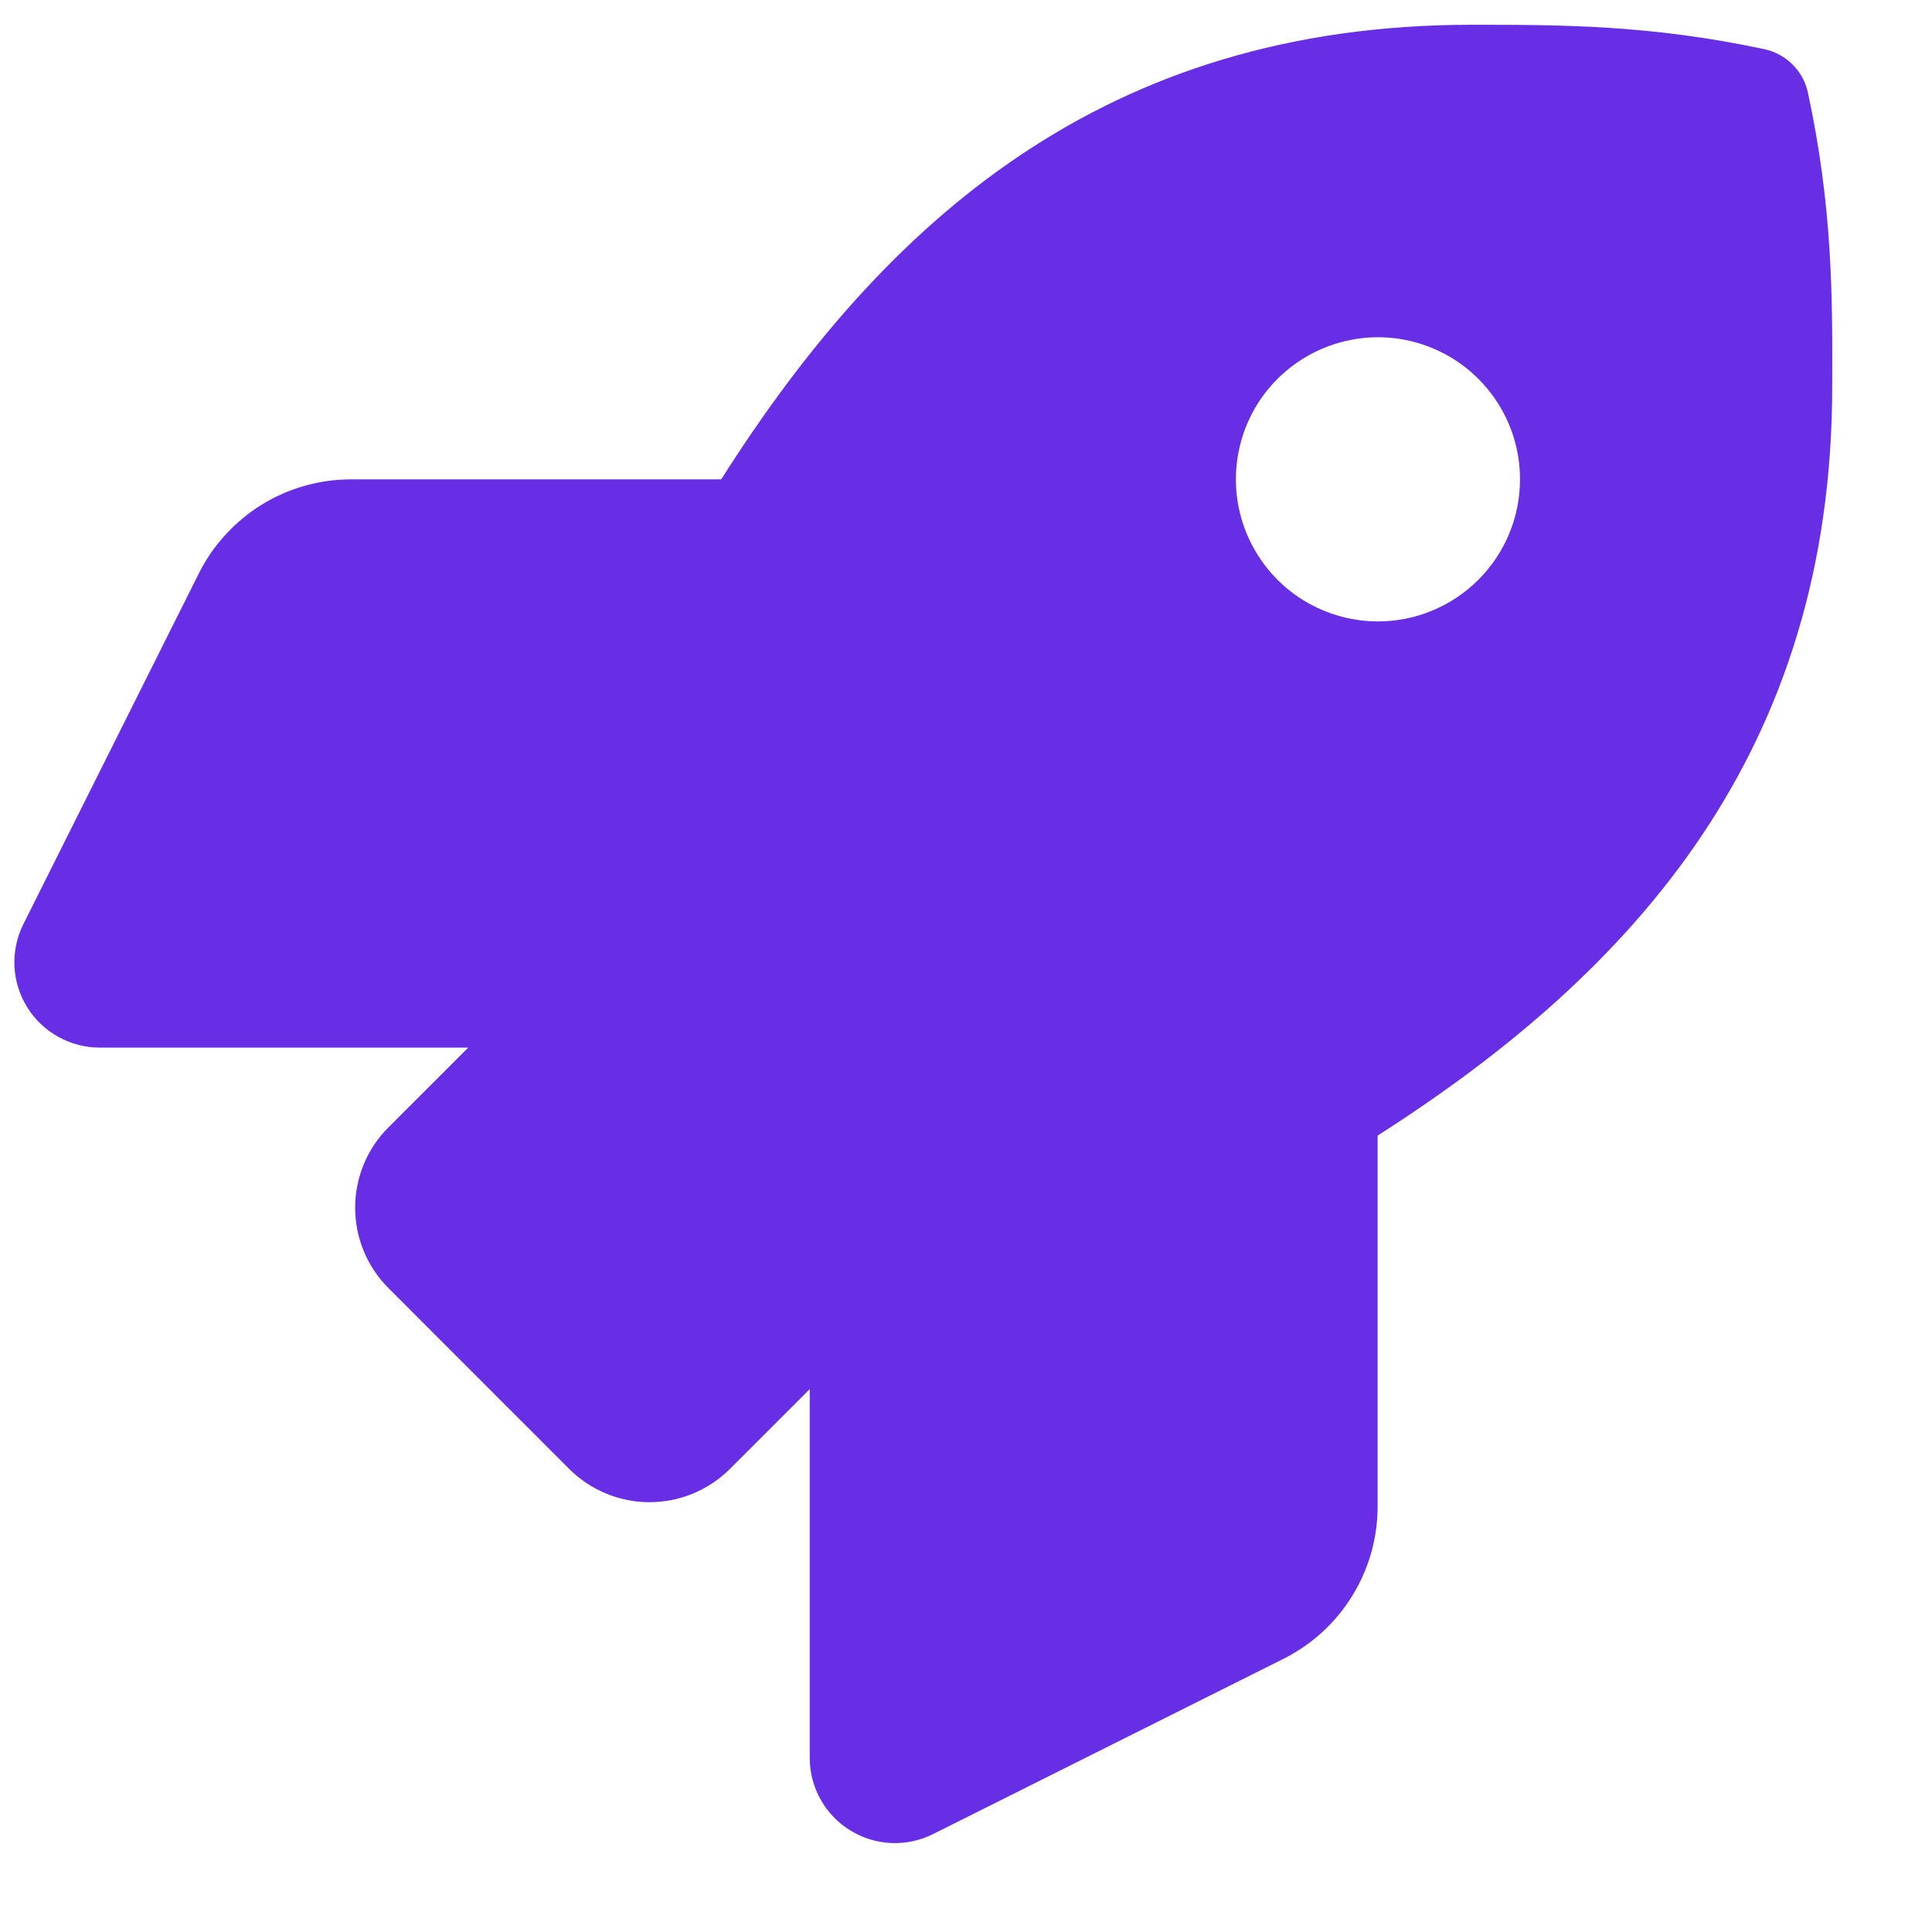 <svg width="17" height="17" viewBox="0 0 17 17" fill="none" xmlns="http://www.w3.org/2000/svg">
<g clip-path="url(#clip0_3_714)">
<path d="M15.908 0.814C15.888 0.721 15.841 0.635 15.773 0.568C15.706 0.5 15.62 0.453 15.526 0.433C14.52 0.218 13.733 0.218 12.949 0.218C9.724 0.218 7.789 1.943 6.346 4.218H3.09C2.811 4.218 2.539 4.295 2.302 4.441C2.066 4.588 1.874 4.797 1.75 5.045L0.205 8.133C0.148 8.247 0.122 8.374 0.127 8.502C0.133 8.63 0.172 8.754 0.239 8.862C0.306 8.971 0.4 9.061 0.512 9.123C0.624 9.185 0.749 9.218 0.877 9.218H4.12L3.418 9.92C3.23 10.107 3.125 10.362 3.125 10.627C3.125 10.892 3.23 11.146 3.418 11.334L5.008 12.925C5.101 13.018 5.211 13.091 5.333 13.142C5.454 13.192 5.584 13.218 5.715 13.218C5.847 13.218 5.977 13.192 6.098 13.142C6.22 13.091 6.33 13.018 6.423 12.925L7.125 12.223V15.467C7.125 15.595 7.157 15.721 7.22 15.833C7.282 15.944 7.371 16.038 7.48 16.105C7.589 16.173 7.713 16.211 7.84 16.217C7.968 16.223 8.095 16.196 8.209 16.139L11.294 14.596C11.543 14.471 11.752 14.28 11.898 14.043C12.045 13.806 12.122 13.533 12.122 13.255V9.992C14.39 8.545 16.122 6.605 16.122 3.396C16.125 2.608 16.125 1.821 15.908 0.814ZM12.125 5.468C11.878 5.468 11.636 5.394 11.43 5.257C11.225 5.12 11.065 4.924 10.97 4.696C10.875 4.467 10.851 4.216 10.899 3.974C10.947 3.731 11.066 3.508 11.241 3.334C11.416 3.159 11.639 3.04 11.881 2.992C12.123 2.943 12.375 2.968 12.603 3.063C12.832 3.157 13.027 3.318 13.164 3.523C13.302 3.729 13.375 3.97 13.375 4.218C13.375 4.549 13.243 4.867 13.009 5.101C12.774 5.336 12.456 5.468 12.125 5.468Z" fill="#682EE6"/>
</g>
<defs>
<clipPath id="clip0_3_714">
<rect width="16" height="16" fill="white" transform="translate(0.124 0.218)"/>
</clipPath>
</defs>
</svg>
